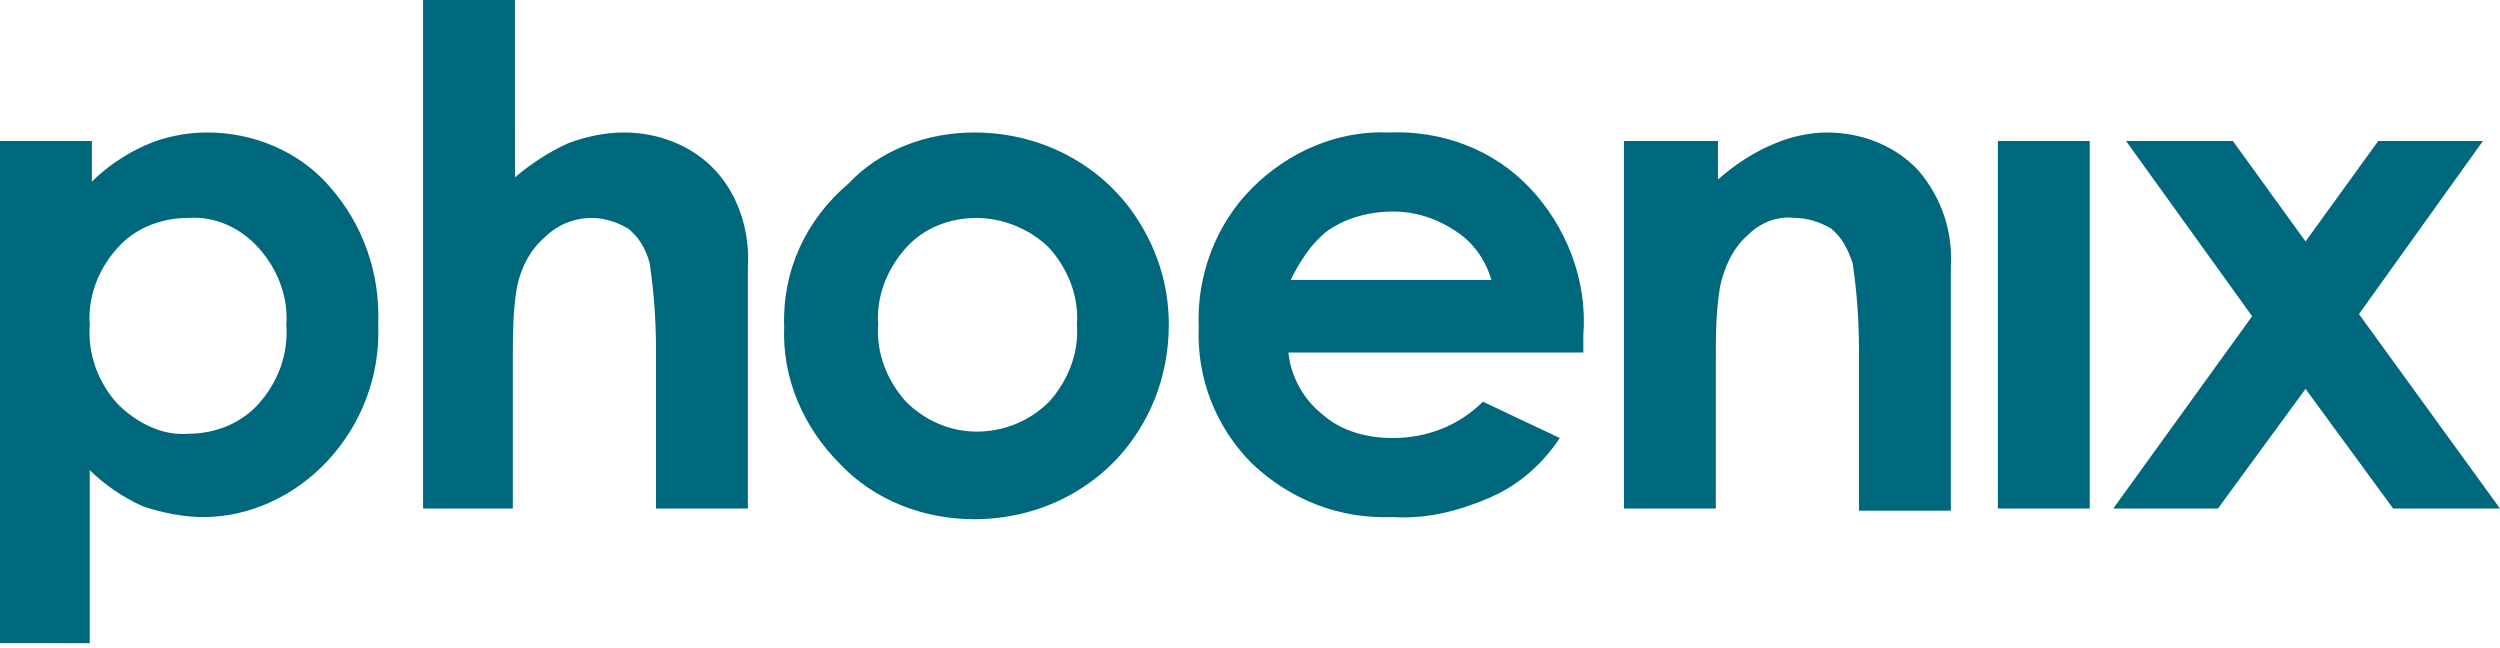 <svg xmlns="http://www.w3.org/2000/svg" width="351" height="91" fill="none"><path fill="#00687C" d="M12.9 19.8v5.7c2.1-2.1 4.8-3.9 7.5-5.1s5.7-1.8 8.7-1.8c6.6 0 12.9 2.7 17.1 7.5 4.8 5.4 7.2 12.3 6.9 19.5.3 7.2-2.4 14.1-7.2 19.2-4.5 4.8-10.8 7.8-17.4 7.8-2.7 0-5.7-.6-8.4-1.5-2.7-1.2-5.4-3-7.5-5.1v24.3H0V19.8zm13.5 10.8c-3.9 0-7.5 1.5-9.9 4.2-2.7 3-4.2 6.9-3.9 10.8-.3 4.2 1.2 8.1 3.9 11.1 2.7 2.7 6.3 4.5 9.9 4.2 3.9 0 7.5-1.5 9.9-4.2 2.7-3 4.2-6.9 3.9-11.1.3-3.9-1.2-7.8-3.9-10.8-2.4-2.7-6-4.5-9.9-4.2m33 40.8H72V50.7c0-3.6 0-7.2.6-10.5.6-2.7 1.8-5.1 3.9-6.9 1.8-1.8 4.2-2.7 6.6-2.7 1.8 0 3.6.6 5.1 1.5 1.5 1.2 2.4 2.7 3 4.8.6 3.9.9 8.1.9 12v22.5H105V37.5c.3-4.8-1.2-9.9-4.5-13.5s-8.1-5.4-12.9-5.4c-2.7 0-5.4.6-7.8 1.5-2.7 1.2-5.4 3-7.5 4.8V0H59.4zm77.4-52.8c4.8 0 9.6 1.2 13.8 3.6q6.3 3.6 9.9 9.9t3.6 13.5c0 4.8-1.2 9.6-3.6 13.8q-3.6 6.3-9.9 9.9c-4.2 2.4-9 3.6-13.8 3.6-7.2 0-14.1-2.7-18.9-7.8-5.1-5.1-8.1-12-7.8-19.2-.3-7.8 3-15 9-20.1 4.5-4.8 11.1-7.2 17.7-7.2m.3 12c-3.9 0-7.5 1.5-9.9 4.2-2.7 3-4.2 6.9-3.9 10.8-.3 3.9 1.2 7.8 3.9 10.8 2.7 2.7 6.3 4.2 9.9 4.2 3.9 0 7.5-1.5 10.2-4.2 2.7-3 4.2-6.9 3.9-10.8.3-3.9-1.2-7.8-3.9-10.8-2.7-2.7-6.6-4.2-10.2-4.2m85.2 18.9h-41.4c.3 3.3 2.1 6.6 4.8 8.7 2.7 2.4 6.3 3.3 9.9 3.3 4.8 0 9.3-1.8 12.6-5.1l10.8 5.1c-2.4 3.6-5.7 6.6-9.9 8.4s-8.7 3-13.5 2.7c-7.5.3-14.4-2.4-19.8-7.5-5.1-5.1-7.8-12-7.5-19.2-.3-7.2 2.4-14.4 7.5-19.5s12-8.1 19.2-7.8c7.5-.3 14.7 2.4 19.8 7.8s8.1 12.9 7.5 20.7zm-12.9-10.2c-.9-3-2.7-5.4-5.1-6.9-2.7-1.8-5.7-2.7-8.7-2.7-3.3 0-6.9.9-9.6 3-2.1 1.8-3.6 4.2-4.8 6.6zM228 71.4h12.9V50.7c0-3.6 0-6.9.6-10.5.6-2.7 1.8-5.4 3.9-7.2 1.8-1.8 4.2-2.7 6.6-2.4 1.8 0 3.6.6 5.1 1.5 1.5 1.2 2.4 3 3 4.8.6 3.9.9 8.1.9 12.3v22.5h12.9V37.5c.3-4.8-1.2-9.6-4.5-13.5-3.3-3.6-8.1-5.4-12.9-5.4-2.4 0-5.1.6-7.2 1.5-3 1.2-5.7 3-8.1 5.1v-5.4H228zm52.5 0h12.9V19.8h-12.9zm35.7-27-19.5 27h14.7l12.3-16.8L336 71.4h15l-19.8-27.3 17.4-24.3h-14.7l-10.2 14.1-10.2-14.1h-15z"/></svg>